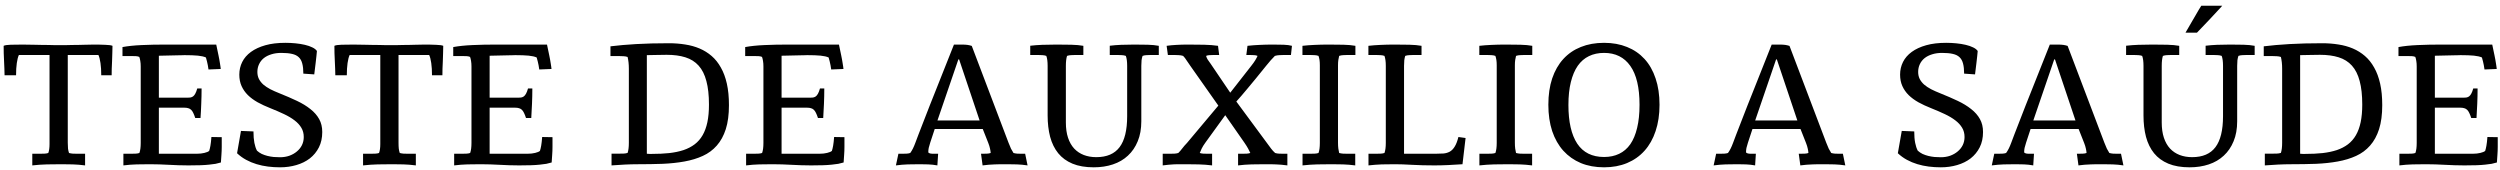 <svg width="411" height="28" viewBox="0 0 411 28" fill="none" xmlns="http://www.w3.org/2000/svg">
<path d="M16.645 12.379C16.645 11.603 16.604 10.933 16.521 10.367C16.439 9.792 16.325 9.349 16.179 9.039H11.141V23.454C11.141 23.838 11.155 24.166 11.182 24.44C11.219 24.705 11.274 24.942 11.347 25.152C11.547 25.207 11.762 25.243 11.99 25.261C12.227 25.27 12.483 25.275 12.757 25.275H13.989V27.192C13.277 27.1 12.606 27.046 11.976 27.027C11.347 27.009 10.73 27 10.128 27C9.288 27 8.481 27.009 7.705 27.027C6.929 27.046 6.131 27.1 5.309 27.192V25.275H6.528C6.801 25.275 7.057 25.27 7.294 25.261C7.532 25.252 7.746 25.216 7.938 25.152C8.075 24.796 8.143 24.303 8.143 23.673V9.039H3.105C2.959 9.349 2.845 9.792 2.763 10.367C2.681 10.933 2.64 11.603 2.64 12.379H0.751C0.751 12.069 0.741 11.713 0.723 11.311C0.714 10.901 0.696 10.481 0.668 10.052C0.65 9.614 0.632 9.18 0.614 8.751C0.604 8.313 0.6 7.907 0.6 7.533C0.801 7.432 1.184 7.373 1.75 7.355C2.325 7.337 3.018 7.328 3.831 7.328C3.931 7.328 4.127 7.332 4.419 7.341C4.721 7.341 5.067 7.346 5.46 7.355C5.861 7.364 6.29 7.373 6.747 7.382C7.203 7.382 7.632 7.387 8.034 7.396C8.444 7.405 8.805 7.414 9.115 7.423C9.435 7.423 9.658 7.423 9.786 7.423C10.023 7.423 10.32 7.423 10.676 7.423C11.032 7.414 11.406 7.405 11.798 7.396C12.191 7.387 12.583 7.382 12.976 7.382C13.377 7.373 13.738 7.364 14.057 7.355C14.386 7.346 14.655 7.341 14.865 7.341C15.075 7.332 15.193 7.328 15.221 7.328C16.051 7.328 16.754 7.341 17.329 7.369C17.904 7.387 18.292 7.442 18.493 7.533C18.493 7.907 18.484 8.313 18.465 8.751C18.456 9.18 18.442 9.614 18.424 10.052C18.406 10.481 18.388 10.901 18.369 11.311C18.36 11.713 18.356 12.069 18.356 12.379H16.645ZM35.55 7.328L35.92 9.094C35.966 9.322 36.011 9.554 36.057 9.792C36.102 10.02 36.139 10.239 36.166 10.449C36.203 10.65 36.23 10.828 36.249 10.983C36.276 11.138 36.29 11.257 36.29 11.339L34.277 11.421L34.168 10.736C34.131 10.536 34.086 10.326 34.031 10.107C33.985 9.878 33.926 9.659 33.853 9.449C33.533 9.303 33.095 9.203 32.539 9.148C31.982 9.094 31.247 9.066 30.334 9.066C30.225 9.066 30.079 9.071 29.896 9.08C29.723 9.08 29.477 9.084 29.157 9.094C28.838 9.094 28.432 9.103 27.939 9.121C27.455 9.13 26.848 9.144 26.118 9.162V16.062H30.773C30.955 16.062 31.124 16.053 31.279 16.034C31.443 16.007 31.594 15.948 31.731 15.856C31.868 15.756 31.991 15.605 32.1 15.405C32.219 15.195 32.329 14.907 32.429 14.542H33.141C33.141 15.373 33.123 16.208 33.086 17.047C33.059 17.878 33.018 18.663 32.963 19.402H32.1C31.991 19.064 31.881 18.786 31.772 18.567C31.672 18.348 31.553 18.174 31.416 18.047C31.279 17.919 31.124 17.832 30.951 17.787C30.777 17.732 30.567 17.704 30.321 17.704H26.118V25.275H32.361C32.826 25.275 33.241 25.229 33.606 25.138C33.981 25.047 34.241 24.937 34.387 24.81C34.46 24.6 34.528 24.317 34.592 23.961C34.656 23.605 34.711 23.126 34.756 22.523C34.984 22.523 35.254 22.528 35.564 22.537C35.883 22.546 36.18 22.551 36.454 22.551V24.139C36.454 24.577 36.436 25.033 36.399 25.508C36.372 25.982 36.344 26.384 36.317 26.712C36.043 26.795 35.751 26.868 35.441 26.932C35.14 26.986 34.784 27.032 34.373 27.068C33.962 27.114 33.479 27.146 32.922 27.164C32.374 27.183 31.722 27.192 30.964 27.192C30.398 27.192 29.855 27.183 29.335 27.164C28.815 27.146 28.299 27.123 27.788 27.096C27.277 27.068 26.761 27.046 26.241 27.027C25.73 27.009 25.196 27 24.64 27C23.891 27 23.161 27.009 22.449 27.027C21.746 27.046 21.025 27.1 20.286 27.192V25.275H21.505C21.778 25.275 22.034 25.27 22.271 25.261C22.508 25.252 22.723 25.216 22.915 25.152C23.061 24.768 23.134 24.216 23.134 23.495V10.928C23.134 10.581 23.111 10.28 23.065 10.024C23.029 9.769 22.974 9.545 22.901 9.354C22.727 9.281 22.536 9.24 22.326 9.23C22.116 9.221 21.892 9.217 21.655 9.217H20.136V7.738C21.021 7.574 22.07 7.464 23.284 7.41C24.498 7.355 25.794 7.328 27.172 7.328H35.55ZM42.313 11.832C42.313 12.251 42.395 12.63 42.56 12.968C42.733 13.306 42.975 13.616 43.285 13.899C43.605 14.172 43.988 14.428 44.435 14.665C44.882 14.893 45.384 15.117 45.941 15.336C46.991 15.756 47.949 16.171 48.816 16.582C49.683 16.993 50.422 17.444 51.034 17.937C51.654 18.421 52.133 18.969 52.471 19.58C52.809 20.182 52.978 20.89 52.978 21.702C52.978 22.66 52.795 23.5 52.43 24.221C52.065 24.942 51.568 25.549 50.938 26.042C50.308 26.525 49.569 26.89 48.72 27.137C47.88 27.383 46.986 27.506 46.037 27.506C45.361 27.506 44.7 27.465 44.052 27.383C43.404 27.301 42.779 27.169 42.176 26.986C41.574 26.804 41.004 26.567 40.465 26.274C39.927 25.982 39.429 25.622 38.973 25.193L39.616 21.524L41.67 21.606C41.67 22.345 41.72 22.971 41.82 23.482C41.921 23.993 42.062 24.422 42.245 24.768C42.473 24.978 42.733 25.156 43.025 25.302C43.326 25.439 43.641 25.549 43.97 25.631C44.307 25.713 44.65 25.773 44.996 25.809C45.352 25.836 45.699 25.85 46.037 25.85C46.584 25.85 47.096 25.768 47.57 25.604C48.045 25.43 48.455 25.198 48.802 24.905C49.158 24.613 49.437 24.267 49.637 23.865C49.838 23.454 49.938 23.007 49.938 22.523C49.938 21.948 49.806 21.442 49.541 21.004C49.277 20.557 48.903 20.151 48.419 19.785C47.944 19.42 47.369 19.078 46.694 18.759C46.019 18.439 45.27 18.115 44.449 17.787C43.682 17.485 42.984 17.162 42.354 16.815C41.725 16.459 41.186 16.062 40.739 15.624C40.301 15.186 39.959 14.693 39.712 14.145C39.466 13.598 39.343 12.972 39.343 12.27C39.343 11.521 39.502 10.828 39.822 10.189C40.141 9.55 40.62 8.998 41.259 8.532C41.898 8.067 42.687 7.702 43.627 7.437C44.568 7.172 45.663 7.04 46.913 7.04C47.479 7.04 48.036 7.067 48.583 7.122C49.14 7.177 49.651 7.259 50.117 7.369C50.591 7.478 51.002 7.62 51.349 7.793C51.695 7.957 51.946 8.153 52.102 8.382C52.092 8.464 52.083 8.56 52.074 8.669C52.065 8.779 52.047 8.966 52.019 9.23C51.992 9.486 51.951 9.851 51.896 10.326C51.841 10.791 51.764 11.425 51.663 12.229L49.87 12.105C49.87 11.439 49.811 10.887 49.692 10.449C49.583 10.011 49.391 9.664 49.117 9.408C48.843 9.144 48.474 8.961 48.008 8.861C47.543 8.751 46.954 8.697 46.242 8.697C45.64 8.697 45.097 8.774 44.613 8.929C44.129 9.075 43.714 9.285 43.367 9.559C43.03 9.833 42.77 10.166 42.587 10.558C42.404 10.942 42.313 11.366 42.313 11.832ZM71.021 12.379C71.021 11.603 70.98 10.933 70.898 10.367C70.816 9.792 70.702 9.349 70.556 9.039H65.518V23.454C65.518 23.838 65.531 24.166 65.559 24.44C65.595 24.705 65.65 24.942 65.723 25.152C65.924 25.207 66.138 25.243 66.367 25.261C66.604 25.27 66.859 25.275 67.133 25.275H68.365V27.192C67.653 27.1 66.983 27.046 66.353 27.027C65.723 27.009 65.107 27 64.505 27C63.665 27 62.857 27.009 62.081 27.027C61.306 27.046 60.507 27.1 59.686 27.192V25.275H60.904C61.178 25.275 61.434 25.27 61.671 25.261C61.908 25.252 62.123 25.216 62.314 25.152C62.451 24.796 62.52 24.303 62.52 23.673V9.039H57.482C57.336 9.349 57.222 9.792 57.139 10.367C57.057 10.933 57.016 11.603 57.016 12.379H55.127C55.127 12.069 55.118 11.713 55.1 11.311C55.09 10.901 55.072 10.481 55.045 10.052C55.027 9.614 55.008 9.18 54.99 8.751C54.981 8.313 54.976 7.907 54.976 7.533C55.177 7.432 55.56 7.373 56.126 7.355C56.701 7.337 57.395 7.328 58.207 7.328C58.308 7.328 58.504 7.332 58.796 7.341C59.097 7.341 59.444 7.346 59.836 7.355C60.238 7.364 60.667 7.373 61.123 7.382C61.58 7.382 62.008 7.387 62.41 7.396C62.821 7.405 63.181 7.414 63.492 7.423C63.811 7.423 64.035 7.423 64.162 7.423C64.4 7.423 64.696 7.423 65.052 7.423C65.408 7.414 65.782 7.405 66.175 7.396C66.567 7.387 66.96 7.382 67.352 7.382C67.754 7.373 68.114 7.364 68.434 7.355C68.762 7.346 69.031 7.341 69.241 7.341C69.451 7.332 69.57 7.328 69.597 7.328C70.428 7.328 71.131 7.341 71.706 7.369C72.281 7.387 72.668 7.442 72.869 7.533C72.869 7.907 72.86 8.313 72.842 8.751C72.833 9.18 72.819 9.614 72.801 10.052C72.782 10.481 72.764 10.901 72.746 11.311C72.737 11.713 72.732 12.069 72.732 12.379H71.021ZM89.927 7.328L90.296 9.094C90.342 9.322 90.388 9.554 90.433 9.792C90.479 10.02 90.516 10.239 90.543 10.449C90.579 10.65 90.607 10.828 90.625 10.983C90.653 11.138 90.666 11.257 90.666 11.339L88.654 11.421L88.544 10.736C88.508 10.536 88.462 10.326 88.407 10.107C88.362 9.878 88.302 9.659 88.229 9.449C87.91 9.303 87.472 9.203 86.915 9.148C86.358 9.094 85.624 9.066 84.711 9.066C84.602 9.066 84.456 9.071 84.273 9.08C84.1 9.08 83.853 9.084 83.534 9.094C83.214 9.094 82.808 9.103 82.315 9.121C81.832 9.13 81.225 9.144 80.495 9.162V16.062H85.149C85.332 16.062 85.501 16.053 85.656 16.034C85.82 16.007 85.971 15.948 86.107 15.856C86.244 15.756 86.368 15.605 86.477 15.405C86.596 15.195 86.705 14.907 86.806 14.542H87.517C87.517 15.373 87.499 16.208 87.463 17.047C87.435 17.878 87.394 18.663 87.34 19.402H86.477C86.368 19.064 86.258 18.786 86.148 18.567C86.048 18.348 85.929 18.174 85.793 18.047C85.656 17.919 85.501 17.832 85.327 17.787C85.154 17.732 84.944 17.704 84.697 17.704H80.495V25.275H86.737C87.203 25.275 87.618 25.229 87.983 25.138C88.357 25.047 88.617 24.937 88.763 24.81C88.836 24.6 88.905 24.317 88.969 23.961C89.032 23.605 89.087 23.126 89.133 22.523C89.361 22.523 89.63 22.528 89.941 22.537C90.26 22.546 90.557 22.551 90.83 22.551V24.139C90.83 24.577 90.812 25.033 90.776 25.508C90.748 25.982 90.721 26.384 90.694 26.712C90.42 26.795 90.128 26.868 89.817 26.932C89.516 26.986 89.16 27.032 88.75 27.068C88.339 27.114 87.855 27.146 87.298 27.164C86.751 27.183 86.098 27.192 85.341 27.192C84.775 27.192 84.232 27.183 83.712 27.164C83.191 27.146 82.676 27.123 82.165 27.096C81.654 27.068 81.138 27.046 80.618 27.027C80.107 27.009 79.573 27 79.016 27C78.268 27 77.537 27.009 76.826 27.027C76.123 27.046 75.402 27.1 74.663 27.192V25.275H75.881C76.155 25.275 76.41 25.27 76.648 25.261C76.885 25.252 77.099 25.216 77.291 25.152C77.437 24.768 77.51 24.216 77.51 23.495V10.928C77.51 10.581 77.487 10.28 77.442 10.024C77.405 9.769 77.35 9.545 77.277 9.354C77.104 9.281 76.912 9.24 76.702 9.23C76.493 9.221 76.269 9.217 76.032 9.217H74.512V7.738C75.397 7.574 76.447 7.464 77.661 7.41C78.874 7.355 80.171 7.328 81.549 7.328H89.927ZM104.904 27C104.174 27 103.448 27.018 102.727 27.055C102.006 27.091 101.276 27.137 100.537 27.192V25.261H101.769C102.033 25.261 102.284 25.257 102.522 25.248C102.759 25.239 102.978 25.202 103.179 25.138C103.316 24.727 103.384 24.175 103.384 23.482V11.325C103.384 10.914 103.366 10.554 103.329 10.243C103.293 9.924 103.243 9.632 103.179 9.367C102.978 9.294 102.759 9.253 102.522 9.244C102.284 9.226 102.033 9.217 101.769 9.217H100.359V7.615C101.6 7.46 103.01 7.337 104.589 7.245C106.168 7.154 107.966 7.108 109.983 7.108C110.904 7.108 111.79 7.177 112.639 7.314C113.487 7.442 114.277 7.661 115.007 7.971C115.737 8.281 116.399 8.692 116.992 9.203C117.585 9.714 118.092 10.348 118.511 11.106C118.94 11.854 119.269 12.74 119.497 13.762C119.725 14.775 119.839 15.948 119.839 17.28C119.839 18.832 119.666 20.151 119.319 21.236C118.972 22.314 118.48 23.212 117.841 23.933C117.211 24.654 116.444 25.22 115.541 25.631C114.646 26.042 113.642 26.347 112.529 26.548C111.425 26.749 110.229 26.877 108.942 26.932C107.655 26.977 106.309 27 104.904 27ZM106.341 25.275C106.487 25.293 106.629 25.302 106.766 25.302C106.902 25.302 107.039 25.302 107.176 25.302C108.217 25.302 109.17 25.257 110.037 25.166C110.904 25.065 111.685 24.901 112.378 24.673C113.072 24.435 113.679 24.12 114.199 23.728C114.729 23.326 115.167 22.825 115.513 22.222C115.86 21.62 116.12 20.908 116.294 20.087C116.467 19.256 116.554 18.293 116.554 17.198C116.554 15.656 116.412 14.364 116.129 13.324C115.856 12.274 115.431 11.43 114.856 10.791C114.281 10.152 113.556 9.696 112.68 9.422C111.813 9.148 110.786 9.011 109.599 9.011C108.96 9.011 108.349 9.021 107.765 9.039C107.181 9.057 106.706 9.066 106.341 9.066V25.275ZM137.924 7.328L138.293 9.094C138.339 9.322 138.385 9.554 138.43 9.792C138.476 10.02 138.513 10.239 138.54 10.449C138.576 10.65 138.604 10.828 138.622 10.983C138.649 11.138 138.663 11.257 138.663 11.339L136.651 11.421L136.541 10.736C136.505 10.536 136.459 10.326 136.404 10.107C136.359 9.878 136.299 9.659 136.226 9.449C135.907 9.303 135.469 9.203 134.912 9.148C134.355 9.094 133.621 9.066 132.708 9.066C132.598 9.066 132.452 9.071 132.27 9.08C132.097 9.08 131.85 9.084 131.531 9.094C131.211 9.094 130.805 9.103 130.312 9.121C129.829 9.13 129.222 9.144 128.491 9.162V16.062H133.146C133.329 16.062 133.497 16.053 133.653 16.034C133.817 16.007 133.967 15.948 134.104 15.856C134.241 15.756 134.364 15.605 134.474 15.405C134.593 15.195 134.702 14.907 134.803 14.542H135.514C135.514 15.373 135.496 16.208 135.46 17.047C135.432 17.878 135.391 18.663 135.336 19.402H134.474C134.364 19.064 134.255 18.786 134.145 18.567C134.045 18.348 133.926 18.174 133.79 18.047C133.653 17.919 133.497 17.832 133.324 17.787C133.151 17.732 132.941 17.704 132.694 17.704H128.491V25.275H134.734C135.2 25.275 135.615 25.229 135.98 25.138C136.354 25.047 136.614 24.937 136.76 24.81C136.833 24.6 136.902 24.317 136.966 23.961C137.029 23.605 137.084 23.126 137.13 22.523C137.358 22.523 137.627 22.528 137.938 22.537C138.257 22.546 138.554 22.551 138.827 22.551V24.139C138.827 24.577 138.809 25.033 138.773 25.508C138.745 25.982 138.718 26.384 138.691 26.712C138.417 26.795 138.125 26.868 137.814 26.932C137.513 26.986 137.157 27.032 136.747 27.068C136.336 27.114 135.852 27.146 135.295 27.164C134.748 27.183 134.095 27.192 133.338 27.192C132.772 27.192 132.229 27.183 131.709 27.164C131.188 27.146 130.673 27.123 130.162 27.096C129.651 27.068 129.135 27.046 128.615 27.027C128.104 27.009 127.57 27 127.013 27C126.265 27 125.534 27.009 124.823 27.027C124.12 27.046 123.399 27.1 122.66 27.192V25.275H123.878C124.152 25.275 124.407 25.27 124.645 25.261C124.882 25.252 125.096 25.216 125.288 25.152C125.434 24.768 125.507 24.216 125.507 23.495V10.928C125.507 10.581 125.484 10.28 125.439 10.024C125.402 9.769 125.347 9.545 125.274 9.354C125.101 9.281 124.909 9.24 124.699 9.23C124.489 9.221 124.266 9.217 124.029 9.217H122.509V7.738C123.394 7.574 124.444 7.464 125.658 7.41C126.872 7.355 128.167 7.328 129.546 7.328H137.924ZM157.555 9.764L154.119 19.799H161.046L157.678 9.764H157.555ZM165.797 23.454C165.943 23.838 166.08 24.166 166.207 24.44C166.344 24.705 166.481 24.942 166.618 25.152C166.828 25.207 167.038 25.243 167.248 25.261C167.467 25.27 167.695 25.275 167.932 25.275H168.535L168.932 27.192C168.32 27.1 167.741 27.046 167.193 27.027C166.655 27.009 166.13 27 165.619 27C165.244 27 164.884 27 164.537 27C164.199 27.009 163.866 27.018 163.538 27.027C163.209 27.046 162.881 27.064 162.552 27.082C162.224 27.11 161.886 27.146 161.539 27.192L161.279 25.275H161.512C161.776 25.275 162.023 25.27 162.251 25.261C162.479 25.252 162.684 25.216 162.867 25.152C162.858 24.942 162.821 24.7 162.757 24.426C162.703 24.152 162.607 23.842 162.47 23.495L161.566 21.209H153.667L152.928 23.454C152.819 23.783 152.736 24.07 152.682 24.317C152.636 24.554 152.613 24.778 152.613 24.988C152.613 25.061 152.645 25.115 152.709 25.152C152.773 25.188 152.85 25.216 152.942 25.234C153.042 25.252 153.147 25.266 153.257 25.275C153.375 25.275 153.489 25.275 153.599 25.275H154.229L154.105 27.192C153.594 27.1 153.097 27.046 152.613 27.027C152.139 27.009 151.669 27 151.203 27C150.509 27 149.857 27.009 149.245 27.027C148.634 27.046 147.981 27.1 147.288 27.192L147.698 25.275H148.328C148.575 25.275 148.803 25.27 149.013 25.261C149.232 25.252 149.442 25.216 149.642 25.152C149.798 24.942 149.944 24.7 150.081 24.426C150.217 24.152 150.35 23.842 150.478 23.495C150.587 23.194 150.76 22.733 150.998 22.113C151.235 21.492 151.513 20.776 151.833 19.963C152.152 19.142 152.495 18.261 152.86 17.321C153.234 16.381 153.608 15.441 153.982 14.501L156.83 7.328H158.089C158.5 7.328 158.824 7.346 159.061 7.382C159.308 7.419 159.54 7.474 159.759 7.547L165.797 23.454ZM187.632 19.936C187.632 21.186 187.436 22.282 187.043 23.222C186.66 24.162 186.122 24.951 185.428 25.59C184.744 26.229 183.922 26.708 182.964 27.027C182.006 27.347 180.956 27.506 179.815 27.506C178.446 27.506 177.278 27.306 176.311 26.904C175.352 26.503 174.572 25.932 173.97 25.193C173.367 24.445 172.925 23.546 172.642 22.496C172.368 21.446 172.231 20.274 172.231 18.978V10.832C172.231 10.111 172.158 9.564 172.012 9.189C171.811 9.116 171.592 9.075 171.355 9.066C171.127 9.048 170.876 9.039 170.602 9.039H169.37V7.519C169.999 7.446 170.661 7.396 171.355 7.369C172.048 7.341 172.824 7.328 173.682 7.328C174.567 7.328 175.384 7.337 176.133 7.355C176.89 7.373 177.547 7.432 178.104 7.533V9.039H176.831C176.566 9.039 176.315 9.048 176.078 9.066C175.85 9.075 175.631 9.116 175.421 9.189C175.293 9.591 175.229 10.139 175.229 10.832V20.141C175.229 21.1 175.348 21.935 175.585 22.647C175.822 23.358 176.16 23.952 176.598 24.426C177.036 24.892 177.561 25.243 178.172 25.48C178.793 25.718 179.477 25.836 180.226 25.836C181.96 25.836 183.238 25.289 184.059 24.194C184.89 23.098 185.305 21.401 185.305 19.101V10.832C185.305 10.111 185.232 9.564 185.086 9.189C184.885 9.116 184.666 9.075 184.429 9.066C184.191 9.048 183.94 9.039 183.676 9.039H182.444V7.519C183.046 7.446 183.667 7.396 184.305 7.369C184.953 7.341 185.674 7.328 186.468 7.328C187.272 7.328 188.015 7.337 188.7 7.355C189.384 7.373 189.987 7.432 190.507 7.533V9.039H189.248C188.974 9.039 188.718 9.048 188.481 9.066C188.244 9.075 188.029 9.116 187.837 9.189C187.764 9.399 187.71 9.637 187.673 9.901C187.646 10.166 187.632 10.476 187.632 10.832V19.936ZM201.432 18.937L198.16 23.454C197.895 23.819 197.694 24.143 197.557 24.426C197.43 24.7 197.325 24.942 197.242 25.152C197.407 25.207 197.603 25.243 197.831 25.261C198.059 25.27 198.306 25.275 198.57 25.275H199.269V27.192C198.529 27.1 197.799 27.046 197.078 27.027C196.366 27.009 195.664 27 194.97 27C194.632 27 194.308 27 193.998 27C193.688 27 193.377 27.005 193.067 27.014C192.757 27.032 192.442 27.055 192.122 27.082C191.812 27.11 191.488 27.146 191.15 27.192V25.275H192.355C192.602 25.275 192.834 25.27 193.053 25.261C193.272 25.252 193.491 25.216 193.71 25.152C193.929 24.942 194.144 24.695 194.354 24.413C194.573 24.12 194.838 23.815 195.148 23.495L200.295 17.362L195.696 10.832C195.449 10.485 195.239 10.18 195.066 9.915C194.901 9.641 194.714 9.399 194.504 9.189C194.267 9.116 194.025 9.075 193.779 9.066C193.532 9.048 193.277 9.039 193.012 9.039H191.999L191.794 7.533C192.287 7.46 192.816 7.41 193.382 7.382C193.957 7.346 194.591 7.328 195.285 7.328C196.252 7.328 197.147 7.337 197.968 7.355C198.799 7.373 199.556 7.432 200.241 7.533L200.432 9.039H199.597C199.323 9.039 199.072 9.048 198.844 9.066C198.625 9.075 198.438 9.116 198.283 9.189C198.31 9.299 198.342 9.395 198.379 9.477C198.415 9.559 198.461 9.65 198.516 9.751C198.58 9.842 198.653 9.947 198.735 10.066C198.817 10.175 198.917 10.316 199.036 10.49L202.253 15.24L205.703 10.832C205.977 10.485 206.196 10.18 206.36 9.915C206.524 9.641 206.652 9.399 206.743 9.189C206.588 9.116 206.401 9.075 206.182 9.066C205.963 9.048 205.717 9.039 205.443 9.039H204.895L205.087 7.533C205.744 7.46 206.401 7.41 207.058 7.382C207.724 7.346 208.459 7.328 209.262 7.328C209.919 7.328 210.513 7.337 211.042 7.355C211.571 7.373 212.023 7.432 212.397 7.533L212.233 9.039H211.11C210.846 9.039 210.59 9.048 210.344 9.066C210.097 9.075 209.846 9.116 209.591 9.189C209.372 9.399 209.144 9.641 208.906 9.915C208.678 10.18 208.423 10.485 208.14 10.832C207.51 11.617 206.944 12.315 206.442 12.927C205.949 13.529 205.507 14.063 205.114 14.528C204.731 14.994 204.384 15.405 204.074 15.761C203.773 16.107 203.499 16.418 203.252 16.692L208.277 23.495C208.541 23.851 208.774 24.166 208.975 24.44C209.176 24.705 209.395 24.942 209.632 25.152C209.851 25.216 210.07 25.252 210.289 25.261C210.508 25.27 210.741 25.275 210.987 25.275H211.644V27.192C211.307 27.146 210.983 27.11 210.672 27.082C210.371 27.064 210.07 27.046 209.769 27.027C209.468 27.018 209.162 27.009 208.852 27C208.55 27 208.231 27 207.893 27C207.181 27 206.465 27.009 205.744 27.027C205.023 27.046 204.288 27.1 203.54 27.192V25.275H204.224C204.489 25.275 204.735 25.27 204.964 25.261C205.192 25.243 205.388 25.207 205.552 25.152C205.461 24.942 205.342 24.705 205.196 24.44C205.05 24.166 204.845 23.838 204.58 23.454L201.432 18.937ZM214.136 25.275H215.354C215.628 25.275 215.879 25.27 216.107 25.261C216.345 25.252 216.564 25.216 216.764 25.152C216.91 24.75 216.983 24.198 216.983 23.495V10.75C216.983 10.394 216.965 10.098 216.929 9.86C216.892 9.623 216.837 9.399 216.764 9.189C216.564 9.116 216.345 9.075 216.107 9.066C215.879 9.048 215.628 9.039 215.354 9.039H214.122V7.533C214.752 7.46 215.414 7.41 216.107 7.382C216.801 7.346 217.577 7.328 218.435 7.328C219.32 7.328 220.137 7.337 220.885 7.355C221.633 7.373 222.281 7.432 222.829 7.533V9.039H221.57C221.305 9.039 221.054 9.048 220.817 9.066C220.588 9.075 220.369 9.116 220.159 9.189C220.105 9.399 220.059 9.623 220.023 9.86C219.986 10.098 219.968 10.394 219.968 10.75V23.454C219.968 23.838 219.986 24.166 220.023 24.44C220.059 24.705 220.105 24.942 220.159 25.152C220.369 25.207 220.588 25.243 220.817 25.261C221.054 25.27 221.305 25.275 221.57 25.275H222.802V27.192C222.09 27.1 221.419 27.046 220.789 27.027C220.169 27.009 219.557 27 218.955 27C218.124 27 217.321 27.009 216.545 27.027C215.77 27.046 214.966 27.1 214.136 27.192V25.275ZM229.318 27C228.579 27 227.853 27.009 227.141 27.027C226.439 27.055 225.718 27.11 224.978 27.192V25.275H226.197C226.471 25.275 226.721 25.27 226.95 25.261C227.187 25.252 227.406 25.216 227.607 25.152C227.753 24.75 227.826 24.198 227.826 23.495V10.832C227.826 10.476 227.808 10.166 227.771 9.901C227.735 9.637 227.68 9.399 227.607 9.189C227.406 9.116 227.187 9.075 226.95 9.066C226.721 9.048 226.471 9.039 226.197 9.039H224.965V7.533C225.594 7.46 226.256 7.41 226.95 7.382C227.643 7.346 228.419 7.328 229.277 7.328C230.162 7.328 230.979 7.337 231.727 7.355C232.485 7.373 233.142 7.432 233.699 7.533V9.039H232.426C232.161 9.039 231.91 9.048 231.673 9.066C231.445 9.075 231.225 9.116 231.016 9.189C230.952 9.399 230.901 9.637 230.865 9.901C230.838 10.166 230.824 10.476 230.824 10.832V25.275H236.04C236.505 25.275 236.93 25.261 237.313 25.234C237.696 25.198 238.039 25.097 238.34 24.933C238.65 24.759 238.919 24.486 239.147 24.111C239.385 23.737 239.59 23.208 239.763 22.523L240.941 22.688L240.434 27C239.631 27.055 238.846 27.1 238.08 27.137C237.313 27.173 236.56 27.192 235.821 27.192C234.461 27.192 233.229 27.16 232.124 27.096C231.029 27.032 230.094 27 229.318 27ZM243.213 25.275H244.432C244.706 25.275 244.956 25.27 245.185 25.261C245.422 25.252 245.641 25.216 245.842 25.152C245.988 24.75 246.061 24.198 246.061 23.495V10.75C246.061 10.394 246.043 10.098 246.006 9.86C245.97 9.623 245.915 9.399 245.842 9.189C245.641 9.116 245.422 9.075 245.185 9.066C244.956 9.048 244.706 9.039 244.432 9.039H243.2V7.533C243.829 7.46 244.491 7.41 245.185 7.382C245.878 7.346 246.654 7.328 247.512 7.328C248.397 7.328 249.214 7.337 249.962 7.355C250.711 7.373 251.359 7.432 251.906 7.533V9.039H250.647C250.382 9.039 250.131 9.048 249.894 9.066C249.666 9.075 249.447 9.116 249.237 9.189C249.182 9.399 249.136 9.623 249.1 9.86C249.063 10.098 249.045 10.394 249.045 10.75V23.454C249.045 23.838 249.063 24.166 249.1 24.44C249.136 24.705 249.182 24.942 249.237 25.152C249.447 25.207 249.666 25.243 249.894 25.261C250.131 25.27 250.382 25.275 250.647 25.275H251.879V27.192C251.167 27.1 250.496 27.046 249.867 27.027C249.246 27.009 248.635 27 248.032 27C247.202 27 246.399 27.009 245.623 27.027C244.847 27.046 244.044 27.1 243.213 27.192V25.275ZM257.848 17.266C257.848 20.032 258.332 22.149 259.299 23.619C260.276 25.079 261.745 25.809 263.707 25.809C264.638 25.809 265.464 25.636 266.185 25.289C266.915 24.942 267.527 24.417 268.02 23.714C268.512 23.003 268.887 22.108 269.142 21.031C269.407 19.954 269.539 18.686 269.539 17.225C269.539 14.387 269.033 12.256 268.02 10.832C267.016 9.408 265.578 8.697 263.707 8.697C262.776 8.697 261.946 8.874 261.216 9.23C260.495 9.577 259.883 10.107 259.381 10.819C258.888 11.53 258.51 12.425 258.245 13.502C257.98 14.569 257.848 15.824 257.848 17.266ZM272.825 17.225C272.825 18.832 272.61 20.274 272.181 21.551C271.761 22.82 271.155 23.897 270.36 24.782C269.576 25.658 268.617 26.334 267.486 26.808C266.363 27.274 265.104 27.506 263.707 27.506C262.293 27.506 261.019 27.274 259.888 26.808C258.765 26.334 257.807 25.658 257.013 24.782C256.219 23.897 255.607 22.82 255.178 21.551C254.759 20.274 254.549 18.832 254.549 17.225C254.549 15.601 254.759 14.159 255.178 12.899C255.607 11.631 256.219 10.563 257.013 9.696C257.807 8.829 258.765 8.172 259.888 7.725C261.019 7.268 262.293 7.04 263.707 7.04C265.104 7.04 266.363 7.268 267.486 7.725C268.608 8.172 269.566 8.829 270.36 9.696C271.155 10.563 271.761 11.631 272.181 12.899C272.61 14.159 272.825 15.601 272.825 17.225ZM291.991 9.764L288.554 19.799H295.482L292.114 9.764H291.991ZM300.232 23.454C300.378 23.838 300.515 24.166 300.643 24.44C300.78 24.705 300.916 24.942 301.053 25.152C301.263 25.207 301.473 25.243 301.683 25.261C301.902 25.27 302.13 25.275 302.368 25.275H302.97L303.367 27.192C302.756 27.1 302.176 27.046 301.628 27.027C301.09 27.009 300.565 27 300.054 27C299.68 27 299.319 27 298.973 27C298.635 27.009 298.302 27.018 297.973 27.027C297.645 27.046 297.316 27.064 296.987 27.082C296.659 27.11 296.321 27.146 295.974 27.192L295.714 25.275H295.947C296.212 25.275 296.458 25.27 296.686 25.261C296.914 25.252 297.12 25.216 297.302 25.152C297.293 24.942 297.257 24.7 297.193 24.426C297.138 24.152 297.042 23.842 296.905 23.495L296.002 21.209H288.103L287.363 23.454C287.254 23.783 287.172 24.07 287.117 24.317C287.071 24.554 287.049 24.778 287.049 24.988C287.049 25.061 287.081 25.115 287.144 25.152C287.208 25.188 287.286 25.216 287.377 25.234C287.478 25.252 287.582 25.266 287.692 25.275C287.811 25.275 287.925 25.275 288.034 25.275H288.664L288.541 27.192C288.03 27.1 287.532 27.046 287.049 27.027C286.574 27.009 286.104 27 285.639 27C284.945 27 284.292 27.009 283.681 27.027C283.069 27.046 282.417 27.1 281.723 27.192L282.134 25.275H282.764C283.01 25.275 283.238 25.27 283.448 25.261C283.667 25.252 283.877 25.216 284.078 25.152C284.233 24.942 284.379 24.7 284.516 24.426C284.653 24.152 284.785 23.842 284.913 23.495C285.022 23.194 285.196 22.733 285.433 22.113C285.67 21.492 285.949 20.776 286.268 19.963C286.588 19.142 286.93 18.261 287.295 17.321C287.669 16.381 288.043 15.441 288.418 14.501L291.265 7.328H292.525C292.935 7.328 293.259 7.346 293.497 7.382C293.743 7.419 293.976 7.474 294.195 7.547L300.232 23.454ZM315.346 11.832C315.346 12.251 315.428 12.63 315.592 12.968C315.766 13.306 316.007 13.616 316.318 13.899C316.637 14.172 317.02 14.428 317.468 14.665C317.915 14.893 318.417 15.117 318.974 15.336C320.023 15.756 320.981 16.171 321.848 16.582C322.715 16.993 323.455 17.444 324.066 17.937C324.687 18.421 325.166 18.969 325.504 19.58C325.841 20.182 326.01 20.89 326.01 21.702C326.01 22.66 325.828 23.5 325.463 24.221C325.098 24.942 324.6 25.549 323.97 26.042C323.341 26.525 322.601 26.89 321.753 27.137C320.913 27.383 320.019 27.506 319.069 27.506C318.394 27.506 317.732 27.465 317.084 27.383C316.436 27.301 315.811 27.169 315.209 26.986C314.606 26.804 314.036 26.567 313.498 26.274C312.959 25.982 312.462 25.622 312.005 25.193L312.649 21.524L314.702 21.606C314.702 22.345 314.752 22.971 314.853 23.482C314.953 23.993 315.095 24.422 315.277 24.768C315.505 24.978 315.766 25.156 316.058 25.302C316.359 25.439 316.674 25.549 317.002 25.631C317.34 25.713 317.682 25.773 318.029 25.809C318.385 25.836 318.732 25.85 319.069 25.85C319.617 25.85 320.128 25.768 320.603 25.604C321.077 25.43 321.488 25.198 321.835 24.905C322.191 24.613 322.469 24.267 322.67 23.865C322.871 23.454 322.971 23.007 322.971 22.523C322.971 21.948 322.839 21.442 322.574 21.004C322.309 20.557 321.935 20.151 321.451 19.785C320.977 19.42 320.402 19.078 319.726 18.759C319.051 18.439 318.303 18.115 317.481 17.787C316.715 17.485 316.016 17.162 315.387 16.815C314.757 16.459 314.219 16.062 313.771 15.624C313.333 15.186 312.991 14.693 312.745 14.145C312.498 13.598 312.375 12.972 312.375 12.27C312.375 11.521 312.535 10.828 312.854 10.189C313.174 9.55 313.653 8.998 314.292 8.532C314.93 8.067 315.72 7.702 316.66 7.437C317.6 7.172 318.695 7.04 319.946 7.04C320.511 7.04 321.068 7.067 321.616 7.122C322.172 7.177 322.684 7.259 323.149 7.369C323.624 7.478 324.034 7.62 324.381 7.793C324.728 7.957 324.979 8.153 325.134 8.382C325.125 8.464 325.116 8.56 325.107 8.669C325.098 8.779 325.079 8.966 325.052 9.23C325.024 9.486 324.983 9.851 324.929 10.326C324.874 10.791 324.796 11.425 324.696 12.229L322.903 12.105C322.903 11.439 322.843 10.887 322.725 10.449C322.615 10.011 322.423 9.664 322.15 9.408C321.876 9.144 321.506 8.961 321.041 8.861C320.575 8.751 319.987 8.697 319.275 8.697C318.672 8.697 318.129 8.774 317.646 8.929C317.162 9.075 316.747 9.285 316.4 9.559C316.062 9.833 315.802 10.166 315.619 10.558C315.437 10.942 315.346 11.366 315.346 11.832ZM337.715 9.764L334.279 19.799H341.206L337.838 9.764H337.715ZM345.956 23.454C346.102 23.838 346.239 24.166 346.367 24.44C346.504 24.705 346.641 24.942 346.778 25.152C346.988 25.207 347.198 25.243 347.408 25.261C347.627 25.27 347.855 25.275 348.092 25.275H348.694L349.091 27.192C348.48 27.1 347.9 27.046 347.353 27.027C346.814 27.009 346.29 27 345.778 27C345.404 27 345.044 27 344.697 27C344.359 27.009 344.026 27.018 343.698 27.027C343.369 27.046 343.04 27.064 342.712 27.082C342.383 27.11 342.046 27.146 341.699 27.192L341.439 25.275H341.671C341.936 25.275 342.183 25.27 342.411 25.261C342.639 25.252 342.844 25.216 343.027 25.152C343.018 24.942 342.981 24.7 342.917 24.426C342.863 24.152 342.767 23.842 342.63 23.495L341.726 21.209H333.827L333.088 23.454C332.978 23.783 332.896 24.07 332.841 24.317C332.796 24.554 332.773 24.778 332.773 24.988C332.773 25.061 332.805 25.115 332.869 25.152C332.933 25.188 333.01 25.216 333.102 25.234C333.202 25.252 333.307 25.266 333.416 25.275C333.535 25.275 333.649 25.275 333.759 25.275H334.388L334.265 27.192C333.754 27.1 333.257 27.046 332.773 27.027C332.298 27.009 331.828 27 331.363 27C330.669 27 330.017 27.009 329.405 27.027C328.794 27.046 328.141 27.1 327.448 27.192L327.858 25.275H328.488C328.734 25.275 328.963 25.27 329.173 25.261C329.392 25.252 329.602 25.216 329.802 25.152C329.957 24.942 330.103 24.7 330.24 24.426C330.377 24.152 330.51 23.842 330.637 23.495C330.747 23.194 330.92 22.733 331.158 22.113C331.395 21.492 331.673 20.776 331.993 19.963C332.312 19.142 332.654 18.261 333.019 17.321C333.394 16.381 333.768 15.441 334.142 14.501L336.99 7.328H338.249C338.66 7.328 338.984 7.346 339.221 7.382C339.467 7.419 339.7 7.474 339.919 7.547L345.956 23.454ZM361.18 5.37C360.732 5.37 360.381 5.37 360.126 5.37C359.879 5.37 359.692 5.37 359.564 5.37C359.446 5.37 359.373 5.37 359.345 5.37C359.318 5.361 359.304 5.356 359.304 5.356C359.678 4.717 359.998 4.165 360.262 3.7C360.536 3.225 360.774 2.819 360.974 2.481C361.175 2.134 361.344 1.842 361.481 1.605C361.627 1.359 361.764 1.14 361.892 0.948H365.328C365.328 0.948 365.273 1.012 365.163 1.14C365.054 1.267 364.844 1.496 364.534 1.824C364.233 2.153 363.813 2.604 363.274 3.179C362.736 3.745 362.038 4.475 361.18 5.37ZM367.792 19.936C367.792 21.186 367.596 22.282 367.203 23.222C366.82 24.162 366.281 24.951 365.588 25.59C364.903 26.229 364.082 26.708 363.124 27.027C362.165 27.347 361.116 27.506 359.975 27.506C358.606 27.506 357.438 27.306 356.47 26.904C355.512 26.503 354.732 25.932 354.129 25.193C353.527 24.445 353.084 23.546 352.801 22.496C352.528 21.446 352.391 20.274 352.391 18.978V10.832C352.391 10.111 352.318 9.564 352.172 9.189C351.971 9.116 351.752 9.075 351.515 9.066C351.286 9.048 351.035 9.039 350.762 9.039H349.53V7.519C350.159 7.446 350.821 7.396 351.515 7.369C352.208 7.341 352.984 7.328 353.842 7.328C354.727 7.328 355.544 7.337 356.292 7.355C357.05 7.373 357.707 7.432 358.264 7.533V9.039H356.991C356.726 9.039 356.475 9.048 356.238 9.066C356.009 9.075 355.79 9.116 355.58 9.189C355.453 9.591 355.389 10.139 355.389 10.832V20.141C355.389 21.1 355.507 21.935 355.745 22.647C355.982 23.358 356.32 23.952 356.758 24.426C357.196 24.892 357.721 25.243 358.332 25.48C358.953 25.718 359.637 25.836 360.386 25.836C362.12 25.836 363.397 25.289 364.219 24.194C365.049 23.098 365.465 21.401 365.465 19.101V10.832C365.465 10.111 365.392 9.564 365.246 9.189C365.045 9.116 364.826 9.075 364.588 9.066C364.351 9.048 364.1 9.039 363.836 9.039H362.603V7.519C363.206 7.446 363.826 7.396 364.465 7.369C365.113 7.341 365.834 7.328 366.628 7.328C367.431 7.328 368.175 7.337 368.86 7.355C369.544 7.373 370.147 7.432 370.667 7.533V9.039H369.407C369.134 9.039 368.878 9.048 368.641 9.066C368.403 9.075 368.189 9.116 367.997 9.189C367.924 9.399 367.869 9.637 367.833 9.901C367.806 10.166 367.792 10.476 367.792 10.832V19.936ZM376.704 27C375.974 27 375.248 27.018 374.527 27.055C373.806 27.091 373.076 27.137 372.337 27.192V25.261H373.569C373.834 25.261 374.085 25.257 374.322 25.248C374.559 25.239 374.778 25.202 374.979 25.138C375.116 24.727 375.184 24.175 375.184 23.482V11.325C375.184 10.914 375.166 10.554 375.13 10.243C375.093 9.924 375.043 9.632 374.979 9.367C374.778 9.294 374.559 9.253 374.322 9.244C374.085 9.226 373.834 9.217 373.569 9.217H372.159V7.615C373.4 7.46 374.81 7.337 376.389 7.245C377.968 7.154 379.766 7.108 381.783 7.108C382.705 7.108 383.59 7.177 384.439 7.314C385.288 7.442 386.077 7.661 386.807 7.971C387.537 8.281 388.199 8.692 388.792 9.203C389.386 9.714 389.892 10.348 390.312 11.106C390.741 11.854 391.069 12.74 391.298 13.762C391.526 14.775 391.64 15.948 391.64 17.28C391.64 18.832 391.466 20.151 391.12 21.236C390.773 22.314 390.28 23.212 389.641 23.933C389.011 24.654 388.245 25.22 387.341 25.631C386.447 26.042 385.443 26.347 384.329 26.548C383.225 26.749 382.029 26.877 380.743 26.932C379.456 26.977 378.11 27 376.704 27ZM378.142 25.275C378.288 25.293 378.429 25.302 378.566 25.302C378.703 25.302 378.84 25.302 378.977 25.302C380.017 25.302 380.971 25.257 381.838 25.166C382.705 25.065 383.485 24.901 384.179 24.673C384.872 24.435 385.479 24.12 386 23.728C386.529 23.326 386.967 22.825 387.314 22.222C387.661 21.62 387.921 20.908 388.094 20.087C388.268 19.256 388.354 18.293 388.354 17.198C388.354 15.656 388.213 14.364 387.93 13.324C387.656 12.274 387.232 11.43 386.657 10.791C386.082 10.152 385.356 9.696 384.48 9.422C383.613 9.148 382.586 9.011 381.4 9.011C380.761 9.011 380.149 9.021 379.565 9.039C378.981 9.057 378.507 9.066 378.142 9.066V25.275ZM409.724 7.328L410.094 9.094C410.14 9.322 410.185 9.554 410.231 9.792C410.276 10.02 410.313 10.239 410.34 10.449C410.377 10.65 410.404 10.828 410.422 10.983C410.45 11.138 410.464 11.257 410.464 11.339L408.451 11.421L408.342 10.736C408.305 10.536 408.259 10.326 408.205 10.107C408.159 9.878 408.1 9.659 408.027 9.449C407.707 9.303 407.269 9.203 406.712 9.148C406.156 9.094 405.421 9.066 404.508 9.066C404.399 9.066 404.253 9.071 404.07 9.08C403.897 9.08 403.651 9.084 403.331 9.094C403.012 9.094 402.606 9.103 402.113 9.121C401.629 9.13 401.022 9.144 400.292 9.162V16.062H404.946C405.129 16.062 405.298 16.053 405.453 16.034C405.617 16.007 405.768 15.948 405.905 15.856C406.042 15.756 406.165 15.605 406.274 15.405C406.393 15.195 406.503 14.907 406.603 14.542H407.315C407.315 15.373 407.297 16.208 407.26 17.047C407.233 17.878 407.192 18.663 407.137 19.402H406.274C406.165 19.064 406.055 18.786 405.946 18.567C405.845 18.348 405.727 18.174 405.59 18.047C405.453 17.919 405.298 17.832 405.124 17.787C404.951 17.732 404.741 17.704 404.495 17.704H400.292V25.275H406.535C407 25.275 407.415 25.229 407.78 25.138C408.155 25.047 408.415 24.937 408.561 24.81C408.634 24.6 408.702 24.317 408.766 23.961C408.83 23.605 408.885 23.126 408.93 22.523C409.158 22.523 409.428 22.528 409.738 22.537C410.057 22.546 410.354 22.551 410.628 22.551V24.139C410.628 24.577 410.61 25.033 410.573 25.508C410.546 25.982 410.518 26.384 410.491 26.712C410.217 26.795 409.925 26.868 409.615 26.932C409.314 26.986 408.958 27.032 408.547 27.068C408.136 27.114 407.653 27.146 407.096 27.164C406.548 27.183 405.896 27.192 405.138 27.192C404.572 27.192 404.029 27.183 403.509 27.164C402.989 27.146 402.473 27.123 401.962 27.096C401.451 27.068 400.935 27.046 400.415 27.027C399.904 27.009 399.37 27 398.813 27C398.065 27 397.335 27.009 396.623 27.027C395.92 27.046 395.199 27.1 394.46 27.192V25.275H395.678C395.952 25.275 396.208 25.27 396.445 25.261C396.682 25.252 396.897 25.216 397.088 25.152C397.234 24.768 397.307 24.216 397.307 23.495V10.928C397.307 10.581 397.285 10.28 397.239 10.024C397.203 9.769 397.148 9.545 397.075 9.354C396.901 9.281 396.71 9.24 396.5 9.23C396.29 9.221 396.066 9.217 395.829 9.217H394.309V7.738C395.195 7.574 396.244 7.464 397.458 7.41C398.672 7.355 399.968 7.328 401.346 7.328H409.724Z" fill="black"/>
</svg>
